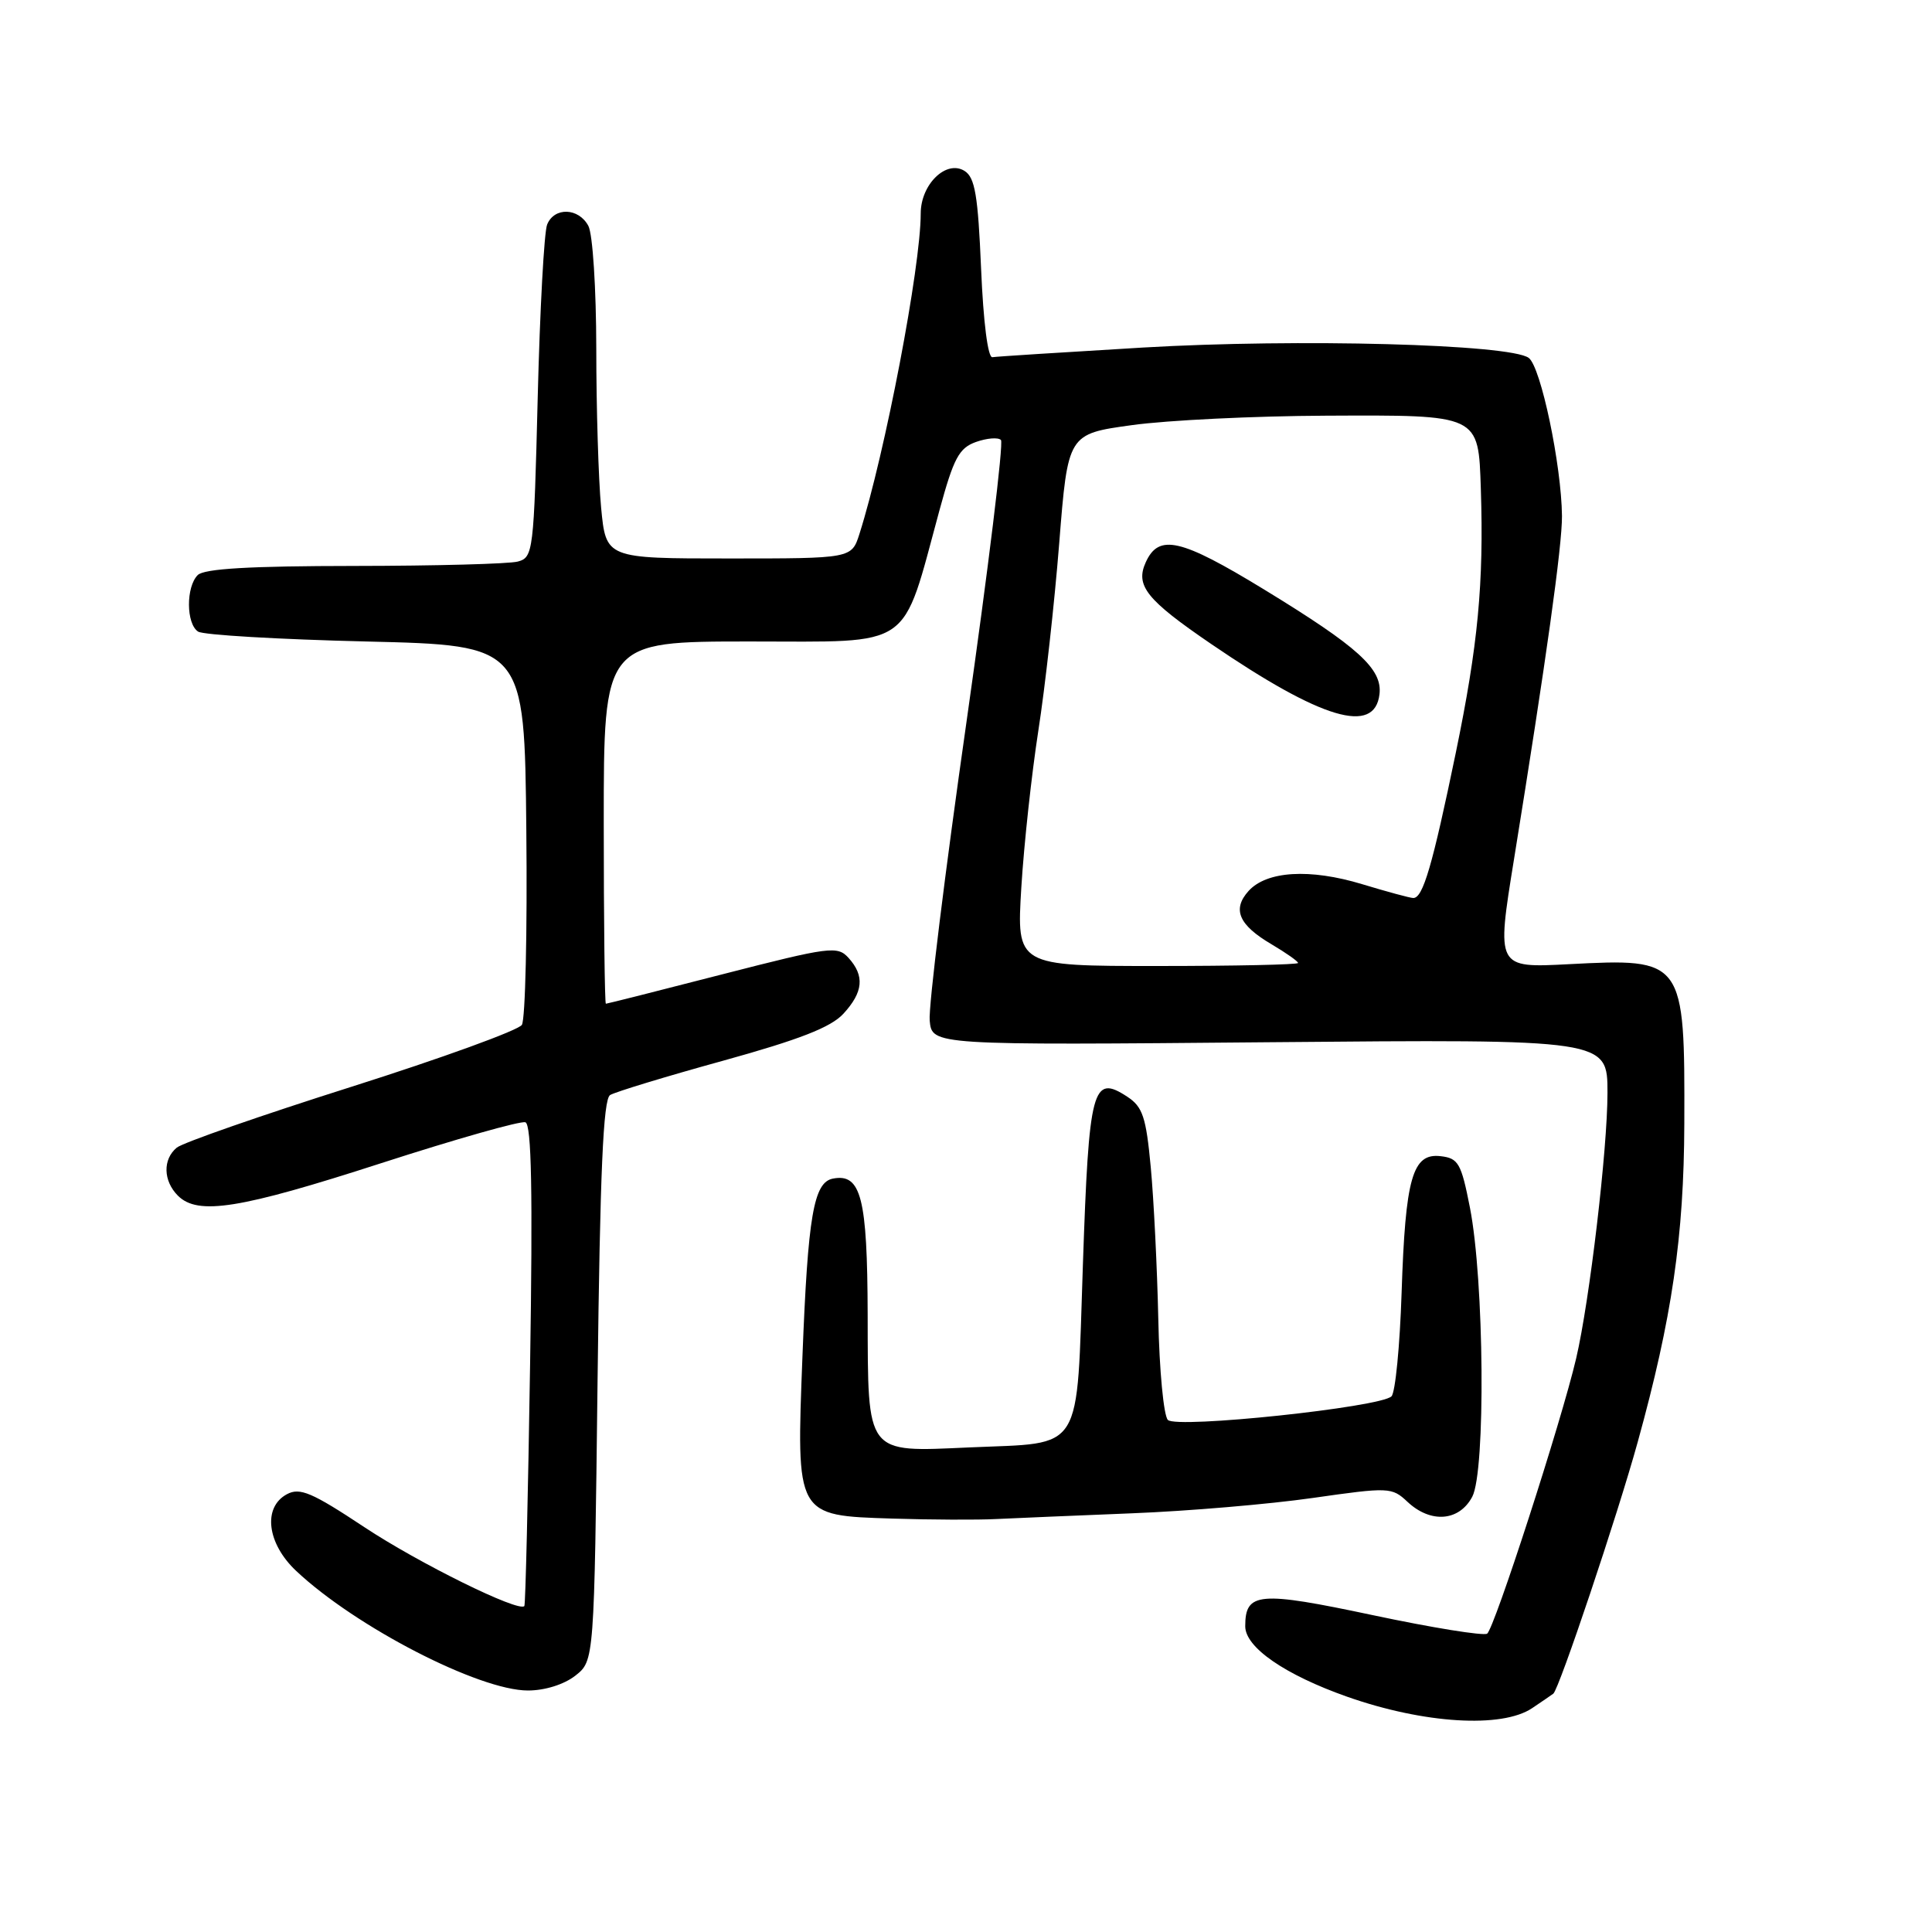 <?xml version="1.0" encoding="UTF-8" standalone="no"?>
<!DOCTYPE svg PUBLIC "-//W3C//DTD SVG 1.1//EN" "http://www.w3.org/Graphics/SVG/1.1/DTD/svg11.dtd" >
<svg xmlns="http://www.w3.org/2000/svg" xmlns:xlink="http://www.w3.org/1999/xlink" version="1.1" viewBox="0 0 256 256">
 <g >
 <path fill="currentColor"
d=" M 203.03 226.33 C 204.39 225.41 205.65 224.56 205.82 224.42 C 206.58 223.86 214.34 200.74 217.01 191.06 C 221.55 174.64 223.13 163.83 223.18 148.90 C 223.25 127.10 223.15 126.96 207.87 127.76 C 198.28 128.26 198.28 128.26 200.61 113.88 C 204.87 87.53 207.00 72.28 206.97 68.37 C 206.90 61.62 204.17 48.59 202.56 47.42 C 200.07 45.60 172.02 44.85 151.47 46.05 C 141.04 46.67 132.05 47.24 131.50 47.33 C 130.90 47.43 130.30 42.71 130.00 35.61 C 129.59 25.88 129.19 23.52 127.81 22.65 C 125.39 21.13 122.00 24.42 122.00 28.29 C 122.00 35.37 117.29 60.01 113.88 70.75 C 112.84 74.00 112.84 74.00 96.57 74.00 C 80.29 74.00 80.29 74.00 79.65 67.25 C 79.30 63.54 79.01 54.06 79.01 46.18 C 79.00 38.24 78.54 31.01 77.96 29.93 C 76.67 27.52 73.45 27.41 72.50 29.75 C 72.10 30.71 71.54 41.03 71.25 52.67 C 70.74 73.15 70.65 73.86 68.61 74.41 C 67.45 74.72 57.70 74.98 46.95 74.99 C 33.09 75.00 27.05 75.35 26.20 76.20 C 24.63 77.77 24.66 82.66 26.25 83.69 C 26.94 84.14 36.95 84.72 48.50 85.00 C 69.50 85.50 69.50 85.50 69.74 110.00 C 69.88 123.47 69.61 135.09 69.15 135.80 C 68.69 136.52 58.53 140.21 46.58 144.00 C 34.62 147.79 24.20 151.42 23.42 152.07 C 21.55 153.62 21.62 156.47 23.57 158.43 C 26.22 161.08 31.76 160.19 50.50 154.13 C 60.40 150.93 69.00 148.49 69.62 148.71 C 70.43 149.00 70.60 157.90 70.24 180.81 C 69.97 198.24 69.63 212.64 69.48 212.81 C 68.74 213.67 55.50 207.14 48.27 202.35 C 41.33 197.75 39.73 197.07 38.02 197.99 C 34.79 199.72 35.37 204.52 39.25 208.16 C 47.14 215.58 63.48 224.00 69.96 224.00 C 72.20 224.00 74.75 223.20 76.24 222.03 C 78.74 220.06 78.74 220.06 79.18 182.96 C 79.51 155.30 79.93 145.66 80.84 145.10 C 81.51 144.69 88.23 142.64 95.78 140.56 C 105.93 137.75 110.09 136.13 111.75 134.33 C 114.39 131.46 114.59 129.31 112.44 126.93 C 110.97 125.31 110.01 125.43 95.72 129.10 C 87.38 131.25 80.44 133.00 80.28 133.00 C 80.13 133.00 80.00 122.20 80.00 109.00 C 80.00 85.00 80.00 85.00 99.36 85.00 C 121.26 85.00 119.40 86.29 124.49 67.59 C 126.37 60.69 127.08 59.36 129.33 58.56 C 130.78 58.05 132.26 57.93 132.63 58.30 C 133.00 58.66 130.95 75.39 128.09 95.48 C 125.22 115.56 123.01 133.45 123.19 135.24 C 123.50 138.50 123.50 138.50 168.25 138.10 C 213.00 137.70 213.00 137.70 213.00 144.80 C 213.00 152.29 210.63 172.38 208.85 179.99 C 206.92 188.27 197.98 215.89 197.05 216.47 C 196.55 216.78 189.74 215.68 181.92 214.02 C 166.78 210.81 165.00 210.96 165.00 215.49 C 165.00 218.29 170.27 221.92 178.52 224.83 C 188.67 228.40 199.02 229.04 203.03 226.33 Z  M 150.00 200.52 C 157.43 200.23 168.20 199.31 173.93 198.49 C 184.07 197.04 184.43 197.06 186.50 199.00 C 189.57 201.88 193.35 201.59 195.08 198.33 C 196.87 194.97 196.67 169.65 194.77 160.00 C 193.62 154.13 193.24 153.47 190.89 153.20 C 187.16 152.76 186.22 156.05 185.72 171.30 C 185.49 178.34 184.89 184.51 184.38 185.02 C 182.93 186.47 155.93 189.33 154.75 188.15 C 154.19 187.59 153.62 181.57 153.48 174.77 C 153.33 167.96 152.88 158.90 152.48 154.64 C 151.86 148.00 151.41 146.66 149.37 145.32 C 144.76 142.30 144.29 144.07 143.49 167.56 C 142.62 192.93 143.75 191.11 128.44 191.79 C 114.63 192.41 115.01 192.90 114.97 174.18 C 114.93 158.71 114.10 155.45 110.37 156.17 C 107.81 156.66 107.05 161.10 106.33 179.70 C 105.51 200.99 105.41 200.81 118.25 201.22 C 123.34 201.38 129.53 201.41 132.00 201.28 C 134.47 201.16 142.57 200.82 150.00 200.52 Z  M 135.33 117.60 C 135.68 111.87 136.70 102.54 137.58 96.85 C 138.47 91.16 139.72 79.97 140.35 72.00 C 141.50 57.50 141.50 57.50 150.00 56.33 C 154.68 55.68 166.23 55.12 175.68 55.08 C 196.13 54.99 195.89 54.87 196.22 64.82 C 196.62 77.30 195.85 85.47 192.90 99.75 C 189.80 114.73 188.55 119.00 187.27 118.99 C 186.85 118.99 183.80 118.16 180.50 117.16 C 173.57 115.06 167.85 115.40 165.44 118.06 C 163.25 120.49 164.13 122.56 168.48 125.12 C 170.41 126.26 172.00 127.38 172.00 127.60 C 172.00 127.82 163.61 128.00 153.35 128.00 C 134.70 128.00 134.70 128.00 135.33 117.60 Z  M 182.79 91.98 C 183.18 88.63 179.99 85.74 167.50 78.11 C 156.44 71.36 153.55 70.69 151.82 74.50 C 150.41 77.60 151.90 79.47 160.50 85.34 C 175.14 95.33 182.16 97.42 182.79 91.98 Z "/>
</g>
</svg>